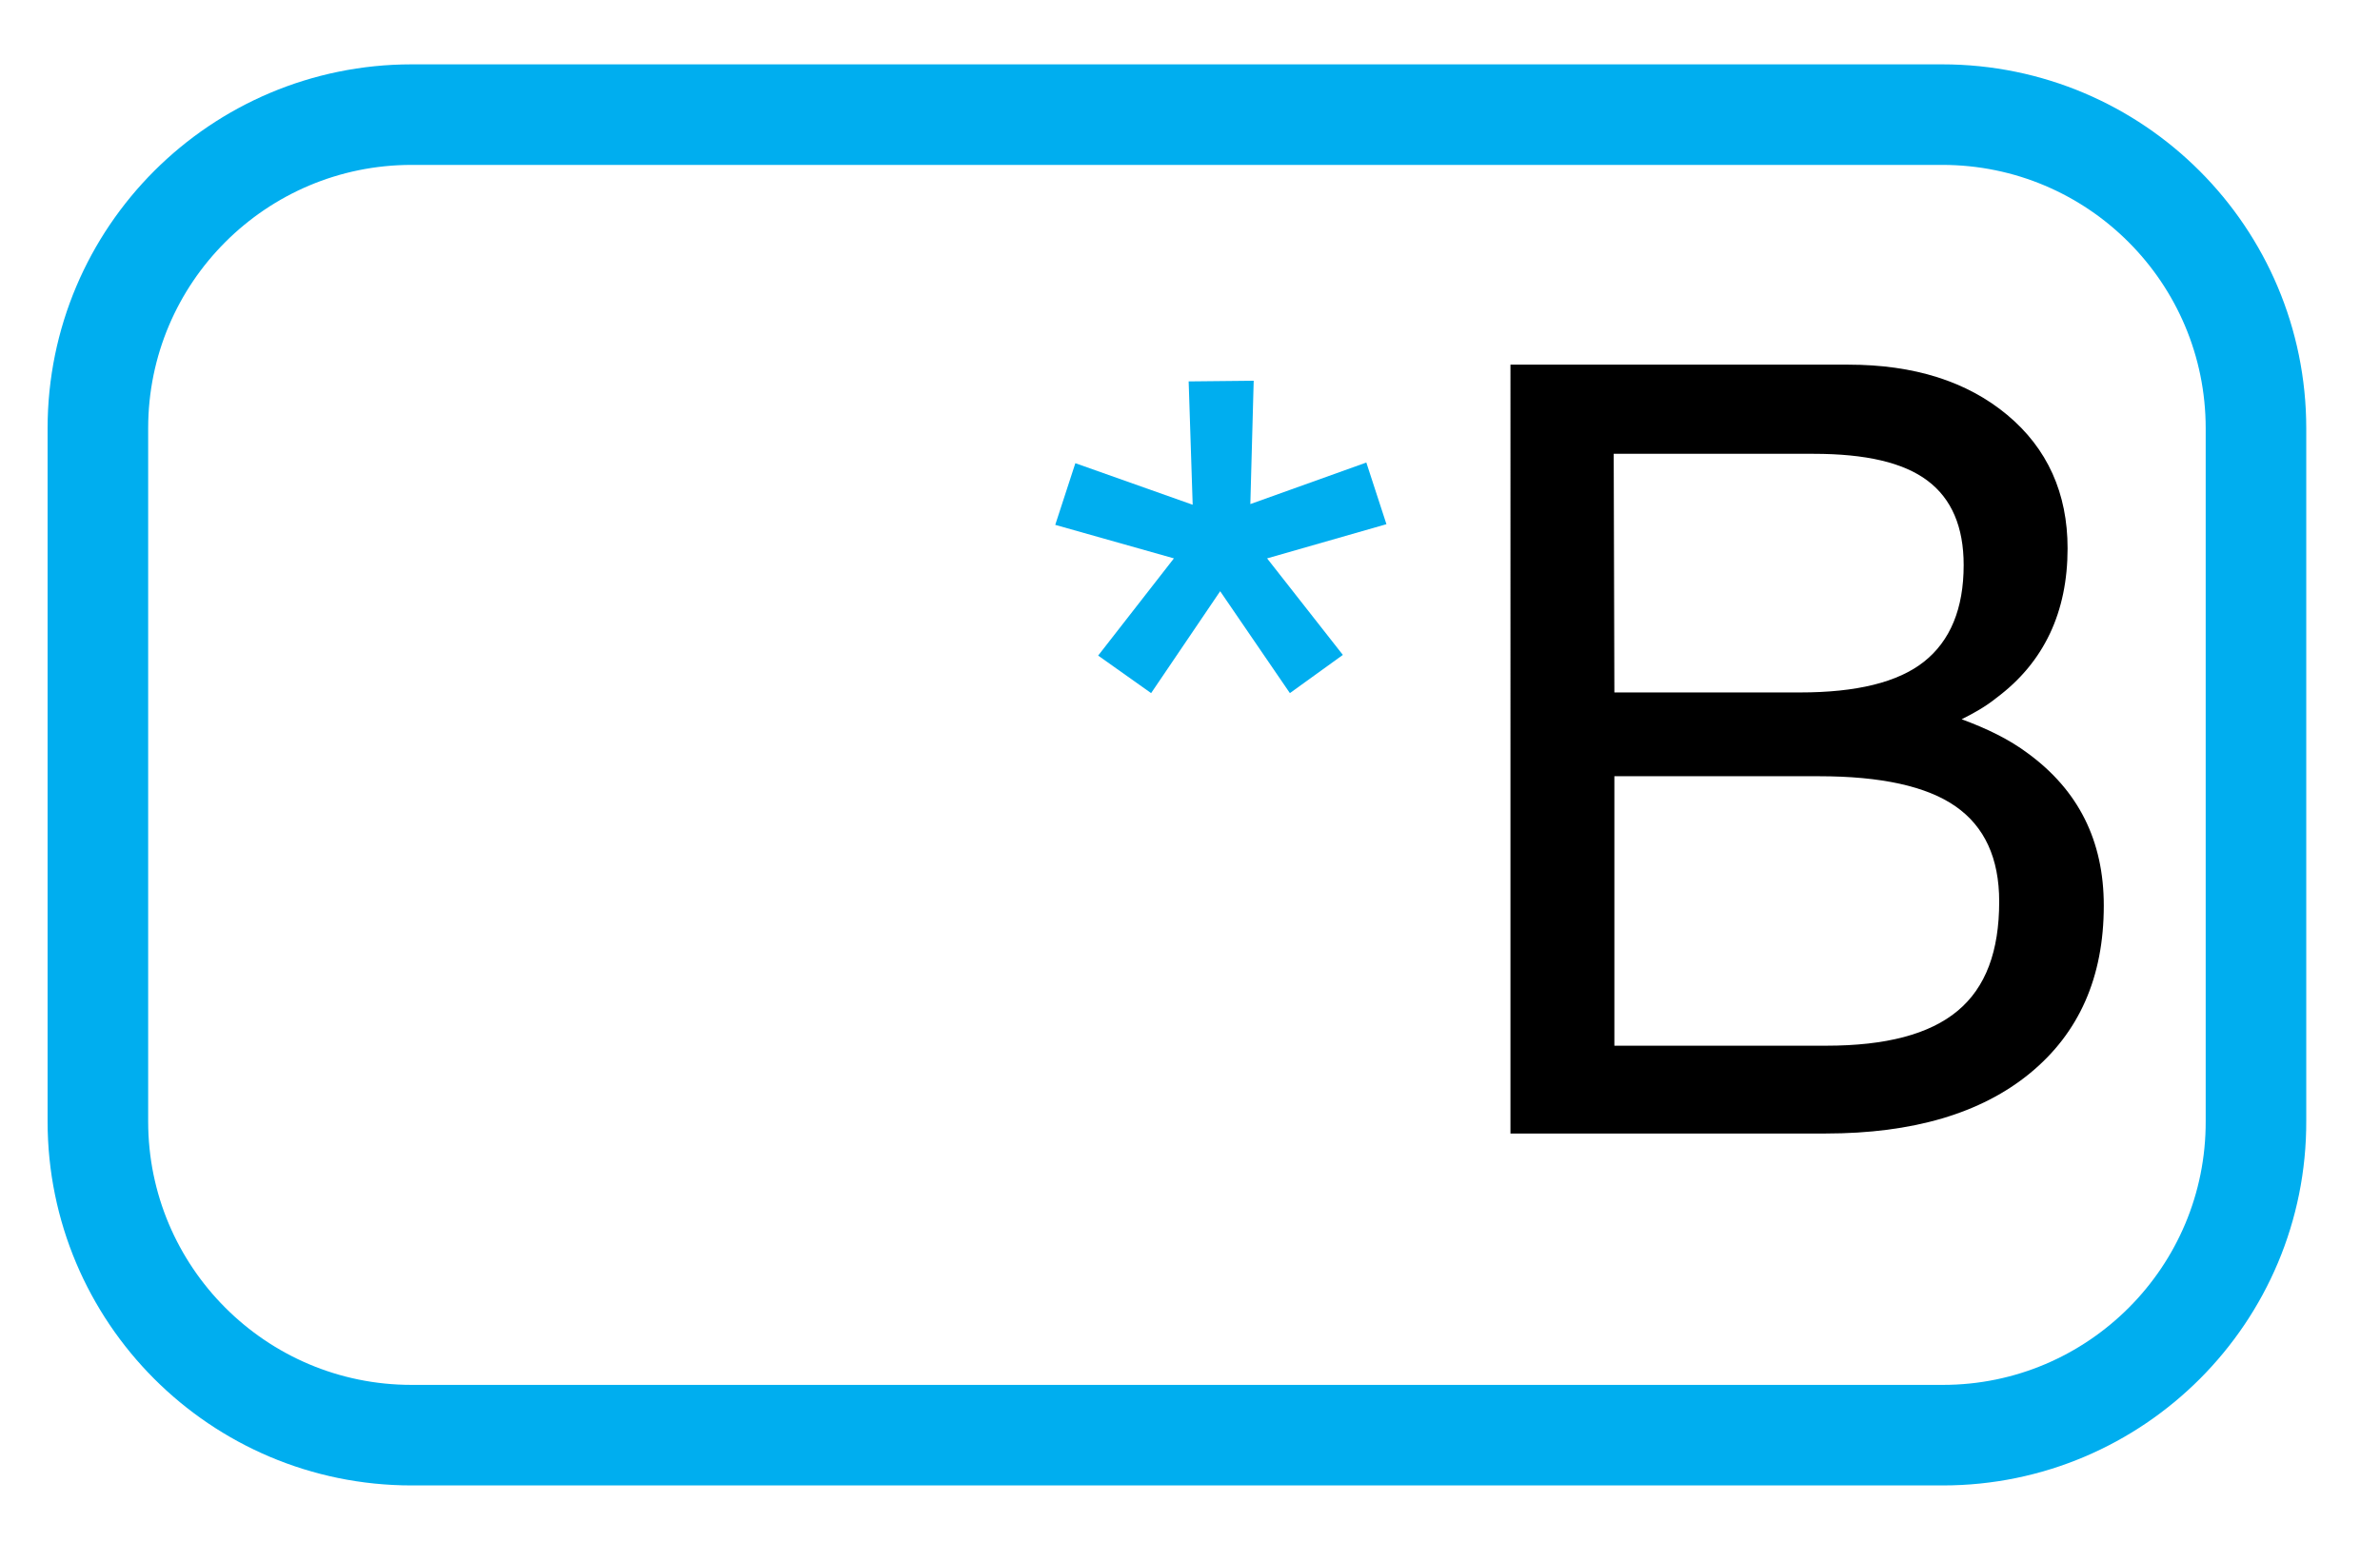 <?xml version="1.0" encoding="utf-8"?>
<!-- Generator: Adobe Illustrator 21.0.0, SVG Export Plug-In . SVG Version: 6.00 Build 0)  -->
<svg version="1.1" id="Layer_1" xmlns="http://www.w3.org/2000/svg" xmlns:xlink="http://www.w3.org/1999/xlink" x="0px" y="0px"
	 viewBox="0 0 355 233" style="enable-background:new 0 0 355 233;" xml:space="preserve">
<style type="text/css">
	.st0{fill:none;stroke:#00AEEF;stroke-width:15;stroke-miterlimit:10;}
	.st1{fill:#00AEEF;}
	.st2{fill:none;stroke:#00AEEF;stroke-width:8;stroke-miterlimit:10;}
</style>
<path class="st0" d="M289.8,214.1H61.4c-25.9,0-46.8-21-46.8-46.8V63.9c0-25.9,21-46.8,46.8-46.8h228.3c25.9,0,46.8,21,46.8,46.8
	v103.3C336.6,193.1,315.6,214.1,289.8,214.1z"/>
<g>
	<path class="st1" d="M187,56.8l-0.5,18.4l17.3-6.2l3,9.2L189,83.3l11.3,14.4l-7.9,5.7L182,88.2l-10.3,15.2l-7.9-5.6l11.3-14.5
		l-17.7-5l3-9.2l17.5,6.2l-0.6-18.4L187,56.8L187,56.8z"/>
	<path d="M225.3,54.4h7.7h42.7c9.8,0,17.7,2.5,23.7,7.5c6,5,9,11.7,9,19.9c0,9.5-3.5,17-10.6,22.3c-1.6,1.3-3.4,2.3-5.2,3.2
		c3.8,1.4,7.1,3,9.9,5.1c7.5,5.5,11.3,13,11.3,22.7c0,10.7-3.7,19-11,25s-17.5,9-30.5,9H233h-7.7V54.4z M240.8,103.3h27.7
		c8.4,0,14.6-1.5,18.5-4.6s5.9-7.9,5.9-14.4c0-5.7-1.8-9.9-5.4-12.6c-3.6-2.7-9.2-4-17-4h-29.8L240.8,103.3L240.8,103.3z M240.8,156
		h31.6c8.9,0,15.4-1.7,19.6-5.2s6.2-8.9,6.2-16.3c0-6.5-2.2-11.2-6.5-14.2s-11.1-4.5-20.4-4.5h-30.5L240.8,156L240.8,156z"/>
</g>
<path class="st2" d="M297.5,160.3"/>
<path class="st2" d="M51,160.3"/>
</svg>
